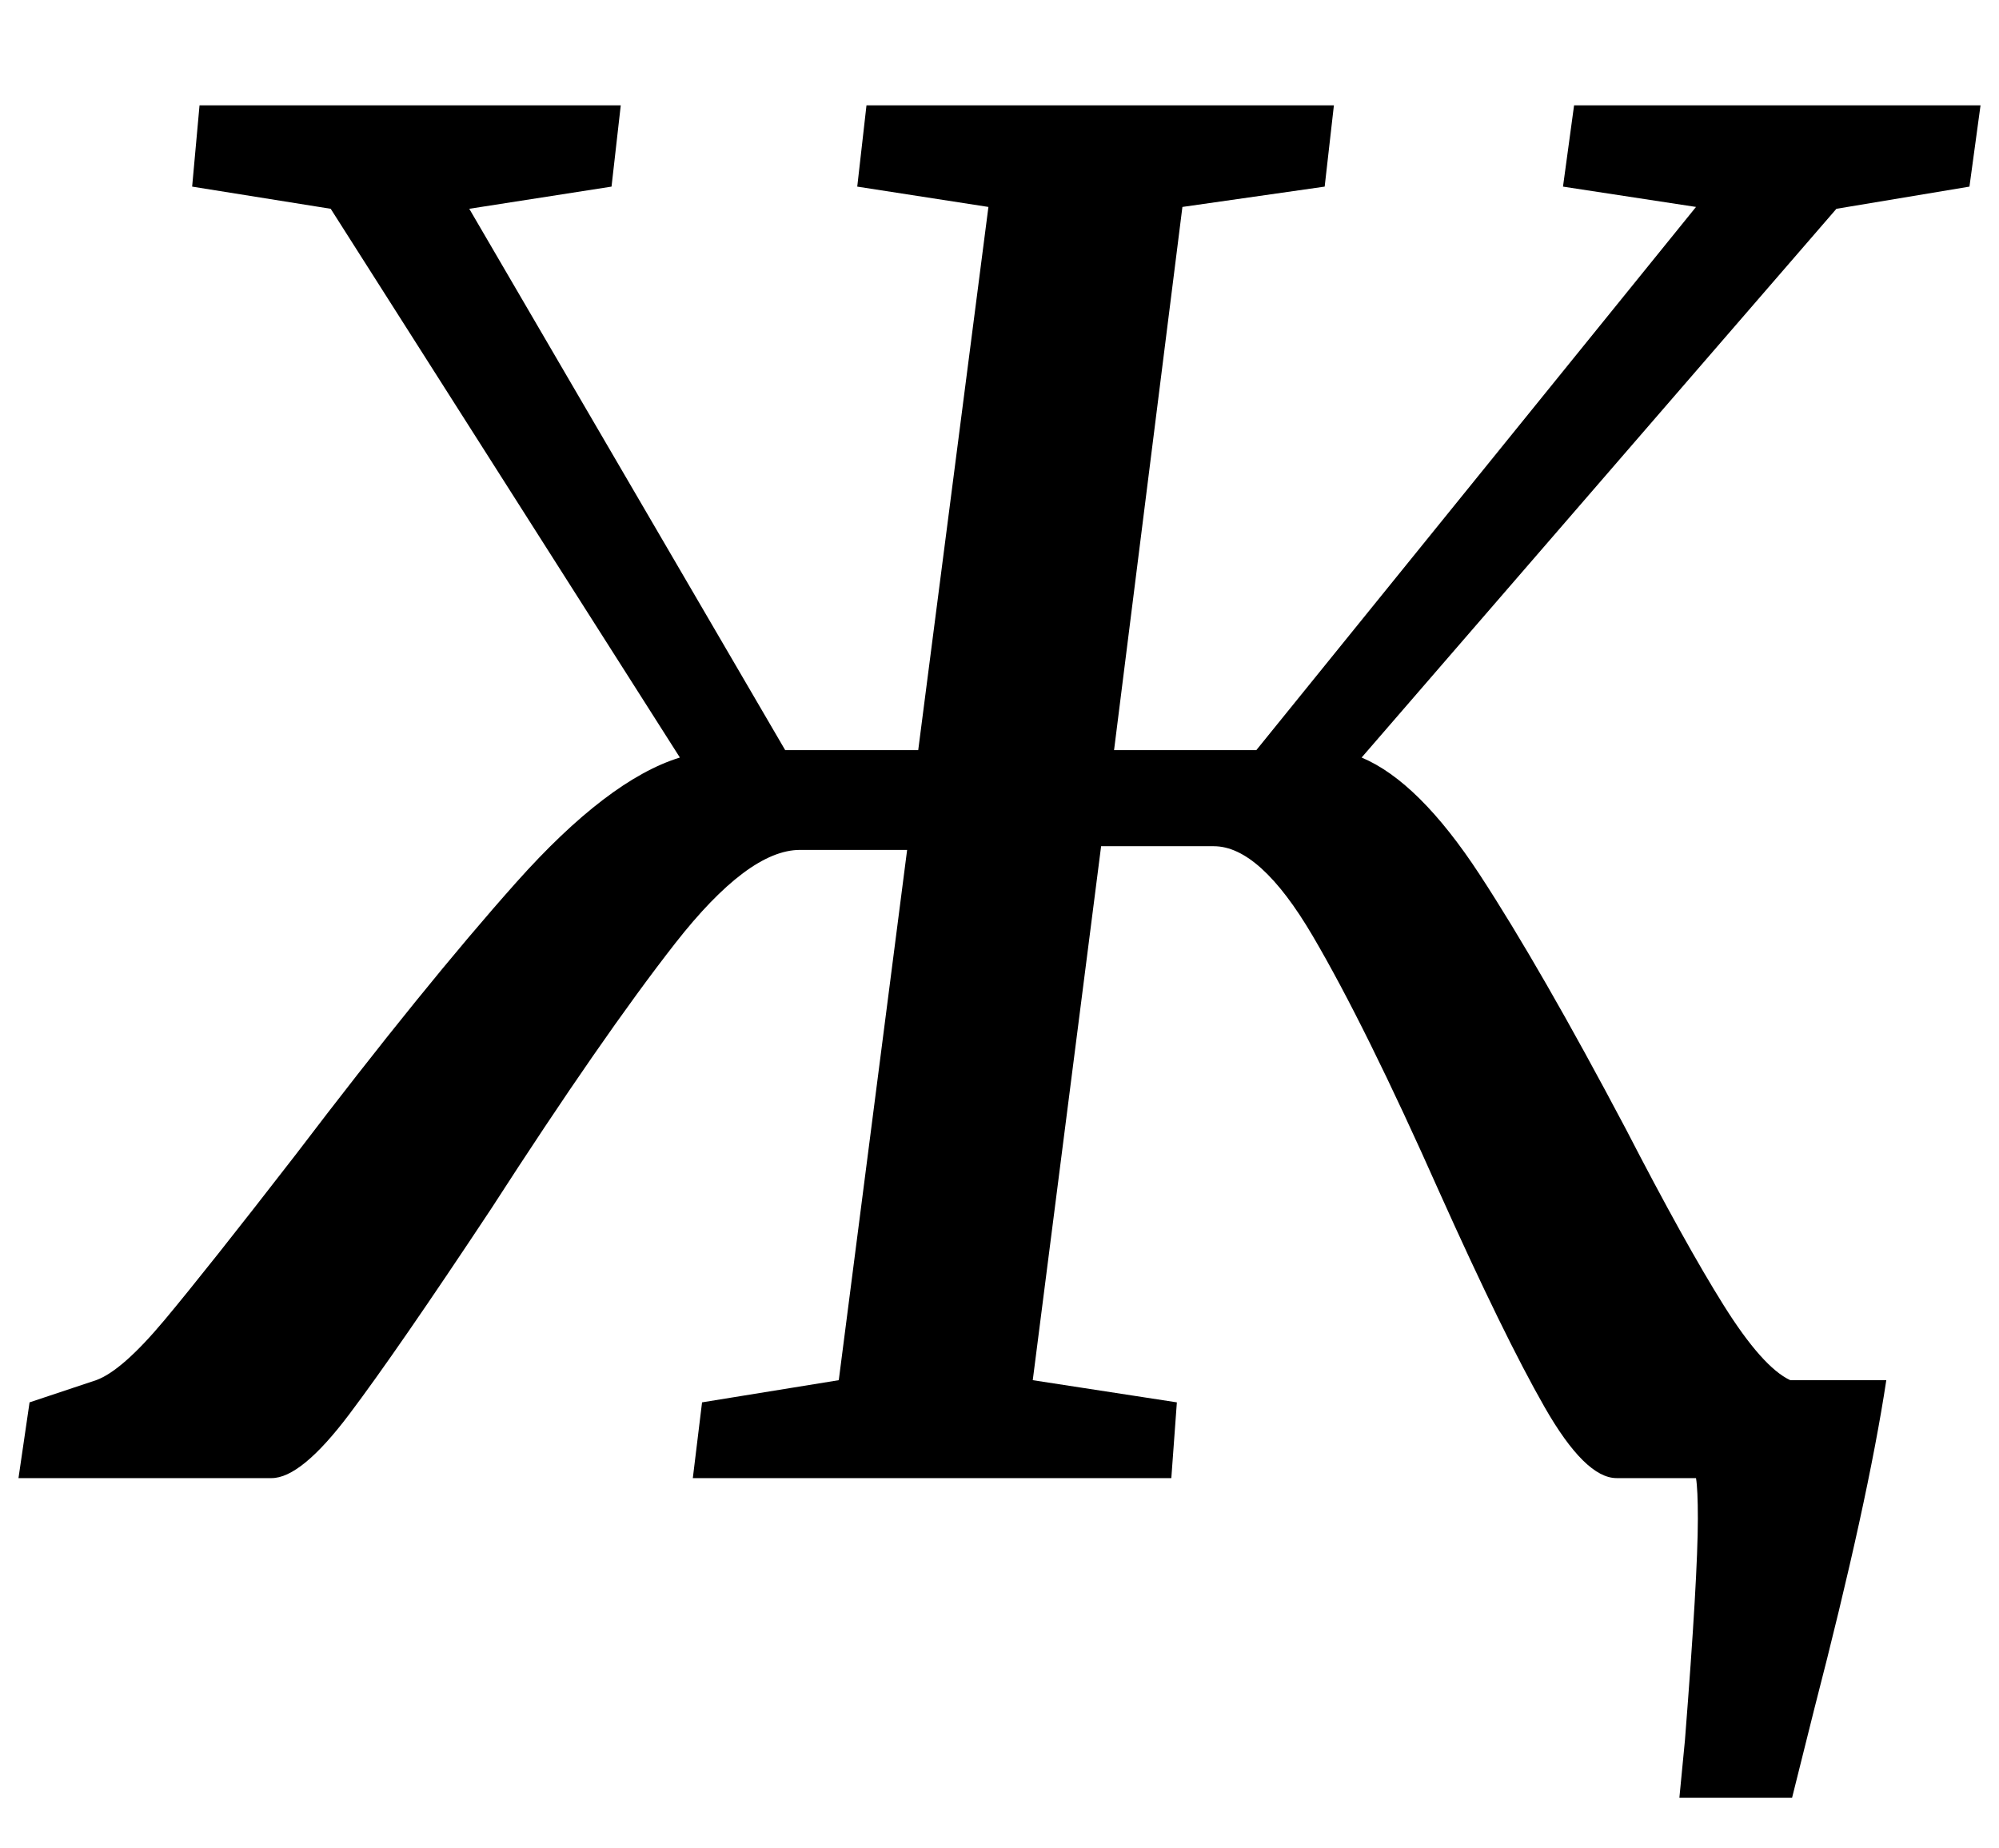 <?xml version="1.0" standalone="no"?>
<!DOCTYPE svg PUBLIC "-//W3C//DTD SVG 1.1//EN" "http://www.w3.org/Graphics/SVG/1.1/DTD/svg11.dtd" >
<svg xmlns="http://www.w3.org/2000/svg" xmlns:xlink="http://www.w3.org/1999/xlink" version="1.1" viewBox="-28 0 1082 1000">
  <g transform="matrix(1 0 0 -1 0 800)">
   <path fill="currentColor"
d="M773 326.5q33 -50.5 79 -137.5q32 -62 53 -95.5t36 -40.5h52q-10 -66 -39 -178l-12 -48h-61l3 31q7 89 7 120q0 16 -1 22h-43q-17 0 -39 38.5t-57 116.5q-40 90 -68.5 138.5t-53.5 48.5h-61l-37 -289l78 -12l-3 -41h-259l5 41l74 12l37 287h-58q-28 0 -67.5 -50.5
t-99.5 -143.5q-51 -77 -77 -111.5t-42 -34.5h-137l6 41l36 12q14 5 37 32.5t71 89.5q70 92 119.5 147.5t88.5 67.5l-189 297l-75 12l4 44h228l-5 -44l-77 -12l171 -293h72l38 294l-71 11l5 44h253l-5 -44l-77 -11l-37 -294h77l238 294l-72 11l6 44h220l-6 -44l-72 -12
l-257 -297q31 -13 64 -63.5z" />
  </g>

</svg>
